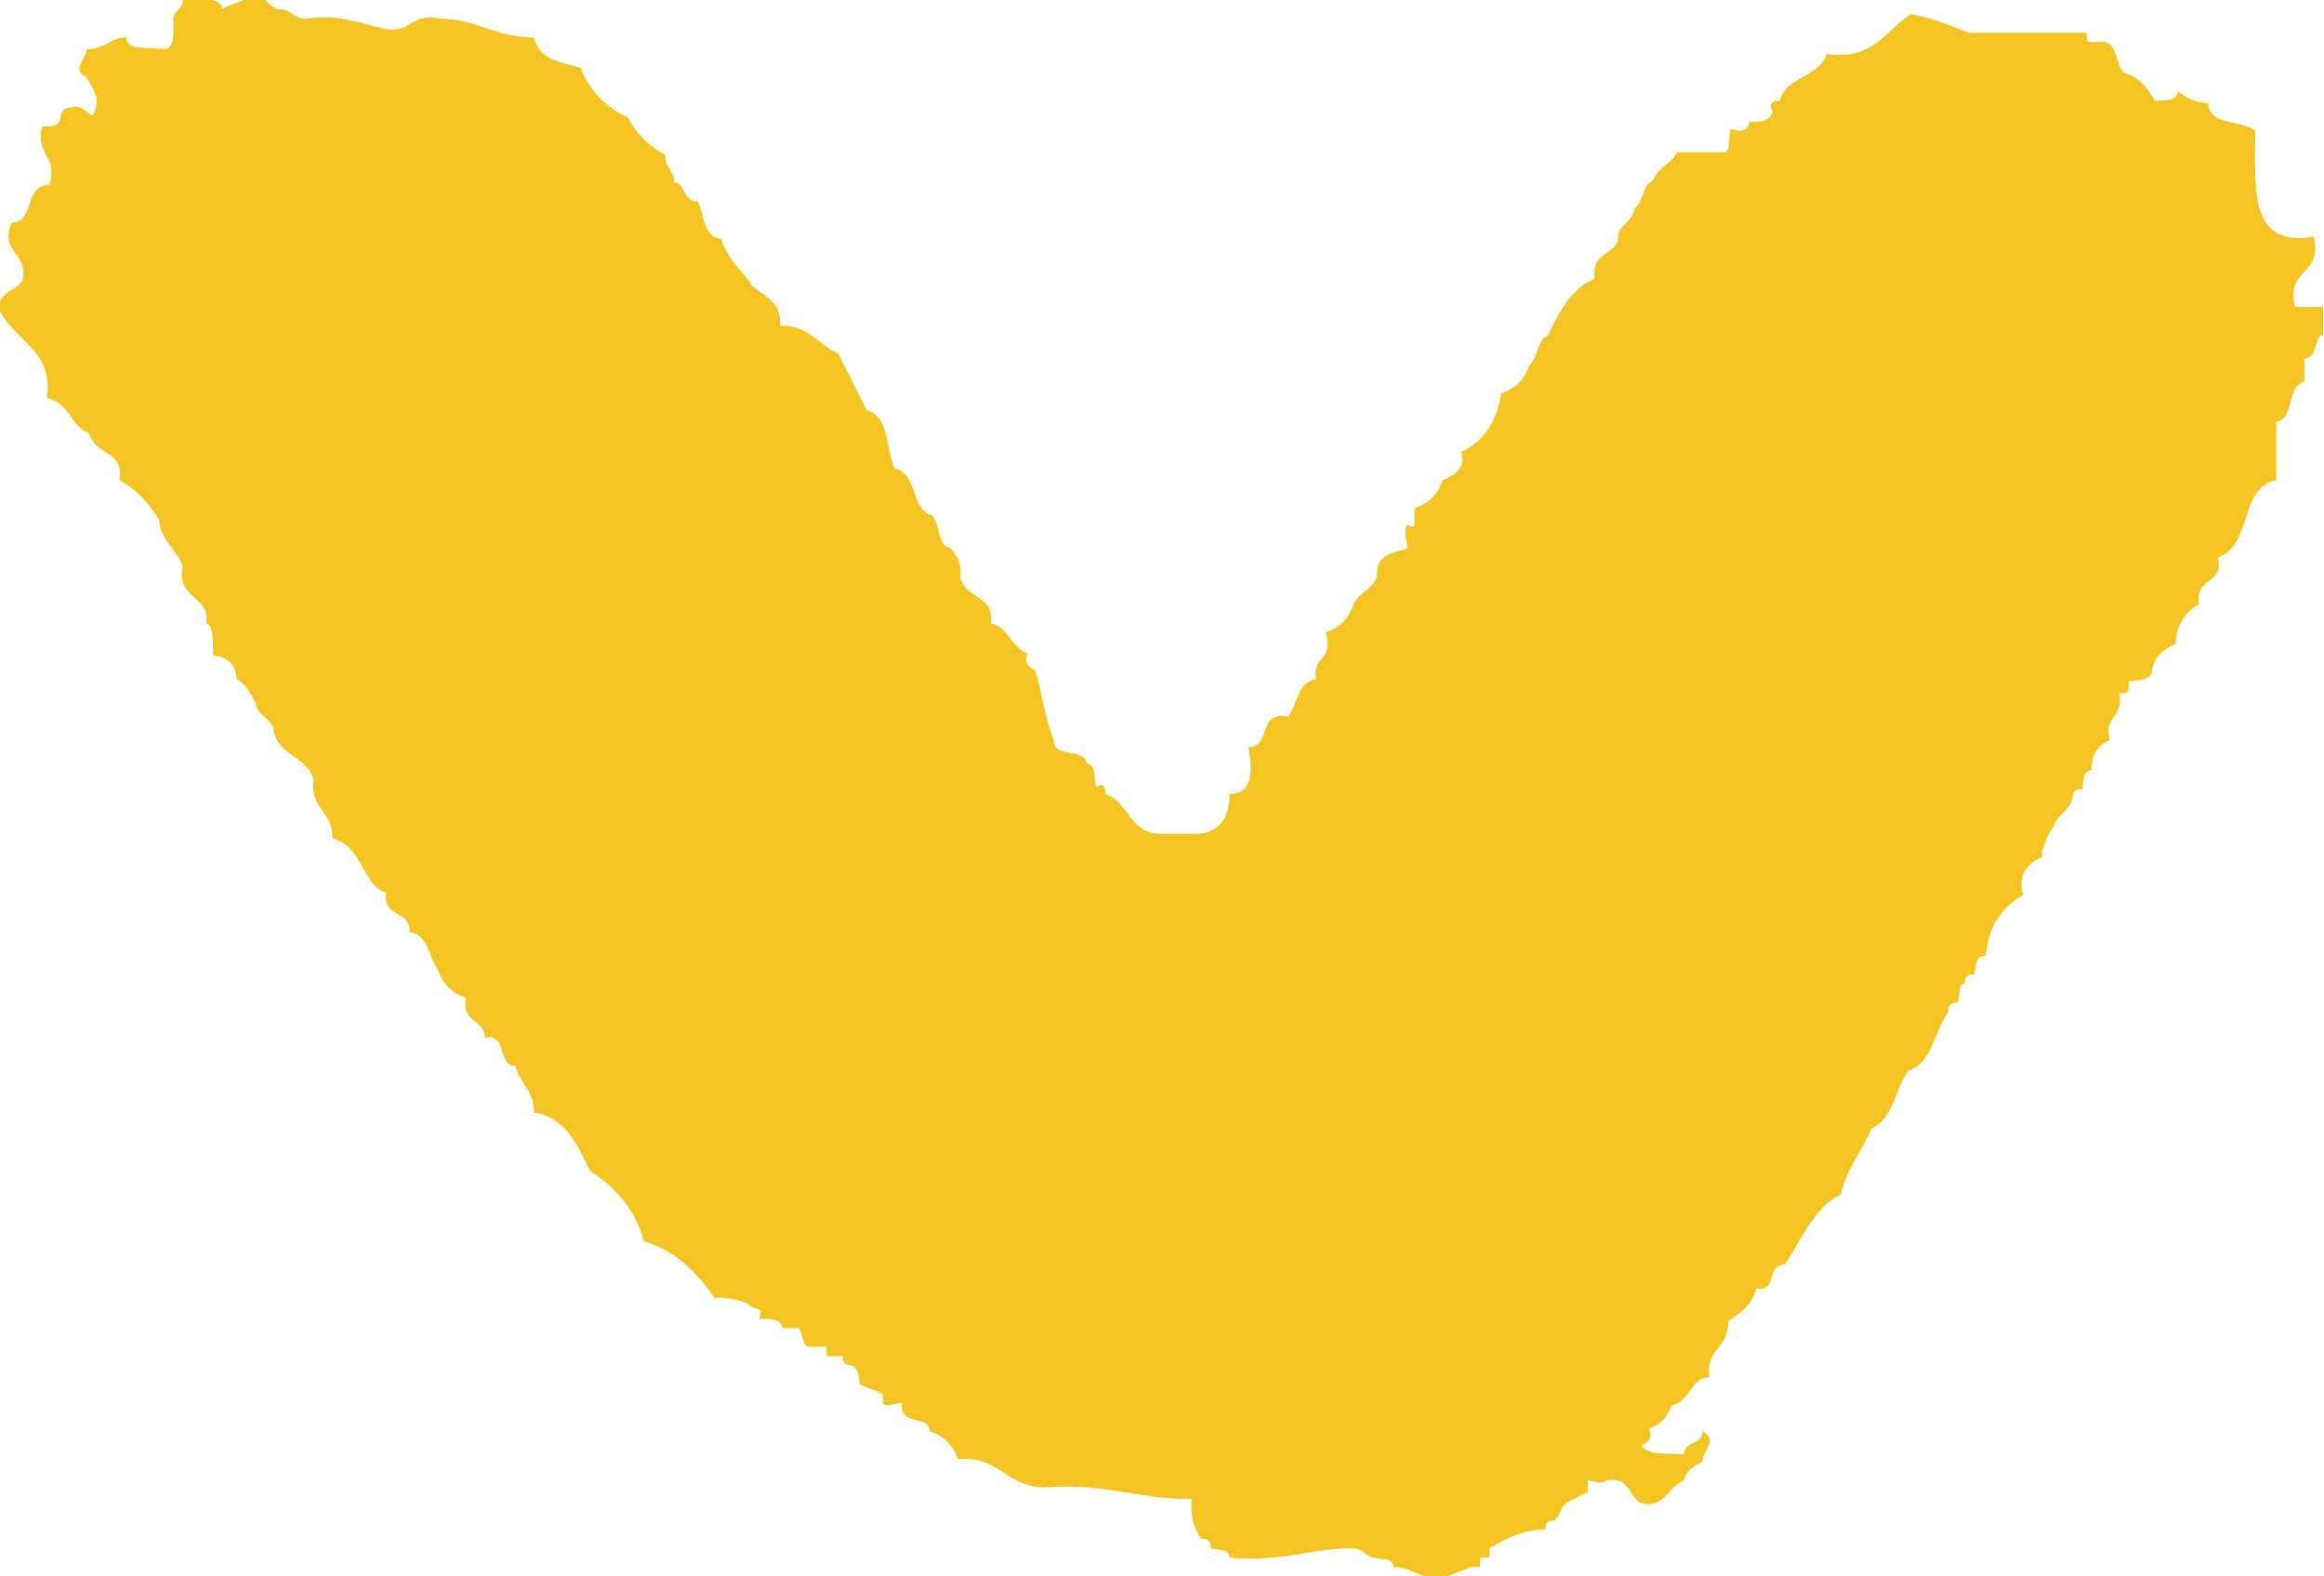 <svg xmlns="http://www.w3.org/2000/svg" viewBox="0 0 99.237 67.29"><path d="M99.2 13v1.3c-.4 0-.2 1-.8 1v1c-.8.2-.4 1.6-1.2 1.7v2.5c-1.6.3-1 2.8-2.5 3.3.3 1.2-1 .8-.8 2-.6.3-1 1-1 1.7-.5.2-1 .6-1 1.2-.2.4-.6.3-1 .4 0 .5 0 .5-.4.5.2 1-.7 1-.4 2-.5.2-.8.6-.8 1.3-.4 0-.3.5-.4.8-.4 0-.4.2-.4.4-.2.6-.7.7-.8 1.2-.3.3-.3.6-.5 1v.3s-1.2.4-.8 1.6c-1 .6-1.5 1.4-1.6 2.6-.5 0-.4.5-.5.8-.4 0-.4.2-.4.4-.3 0-.2.5-.3.8-.4 0-.4.2-.4.4-.6.8-.7 2.2-1.7 2.5-.6.8-.6 2-1.6 2.5-.4 1-1 1.6-1.3 2.8-1.2.6-1.7 2-2.4 3-.8 0-.3 1.2-1.2 1-.2.7-.6 1-1.2 1.4 0 1.2-1 1.2-.8 2.4-.8 0-.8 1-1.6 1.2-.2.4-.4.8-1 1 .2.3 0 .6-.3.7.3.5 1.2.3 1.8.4 0-.6.8-.4.8-1 .7.4 0 .8 0 1.3-.4.2-.7.4-.8.8-.6.3-.7.8-1.3 1-1.2.2-.7-1.2-2-1-.2.2-.7 0-.8 0v.5l-.8.4c-.4.2-.3.5-.6.8 0 0-.5 0-.4.4-1 0-1.7.4-2.4.8v.4h-.4v.4h-.4l-1 .4c-1 .3-1.4-.4-2.3-.4 0-.4-.5-.3-.8-.4-.4 0-.4-.4-1-.4-1.7 0-3 .6-5.2.4 0-.4-.5-.3-.8-.4 0-.4-.2-.4-.4-.4-.3-.4-.5-1-.4-1.7-2.3 0-3.8-.7-6.3-.5-1.6 0-2-1.4-3.7-1.2-.2-.6-.6-1-1.2-1.2 0-.7-1.3-.2-1.2-1.2-.2 0-.7.2-.8 0v-.4l-1-.4c0-.2 0-.6-.3-.8 0 0-.5 0-.4-.4h-.7v-.4h-.8c-.2 0-.3-.8-.4-.8h-.7c0-.4-.6-.4-1-.4.2-.4 0-.4-.3-.5-.3-.3-1-.4-1.6-.4-.7-1-1.6-2-3-2.4-.4-1.4-1.2-2.3-2.3-3-.5-1-1-2.3-2.4-2.5 0-1-.6-1.2-.8-2-.8 0-.3-1.4-1.3-1.2 0-.8-1-.6-.8-1.7-.6-.2-1-.6-1.2-1.2-.4-.5-.4-1.5-1.2-1.6 0-1-1.2-.6-1-1.7-1-.2-1-2-2.3-2.3 0-1.2-1-1.3-.8-2.5-.3-1-1.4-1-1.7-2 0-.6-.7-.7-.8-1.3-.2-.4-.4-.8-.8-1 0-.6-.4-1-1-1 0-.7 0-1.3-.3-1.4.2-1.2-1.3-1-1-2.4-.2-.7-1-1.2-1-2-.5-.8-1-1.3-1.7-1.7.2-1.3-1-1-1.3-2C3 18.2 3 17.2 2 17c.3-2-1.3-2.4-2-3.7-.2-1 1-.8 1-1.6 0-1-1-1-.5-2.2 1 0 .5-1.6 1.6-1.6.4-1.3-.6-1.2-.3-2.5.5 0 .7 0 .8-.4 0-.3.2-.4.4-.4.6-.2.6.3 1 .3.3-.8 0-1-.3-1.6-.7-.3 0-.8 0-1.2.8 0 1-.5 1.7-.5 0 .6 1 .4 1.6.5.5 0 .4-.8.4-1.3 0-.3.4-.4.4-.8.7 0 1.6-.2 1.7.4.3-.3 1-.2 1.2-.8.5 0 .7.7 1.2.8.6 0 .6.4 1.2.4 1.4-.2 2.3.2 3.2.4 1.3.3 1.2-.7 2.5-.4 1.5 0 2.4.8 4 .8.3 1 1 1 2 1.3A3.7 3.7 0 0 0 26.8 5a3.7 3.7 0 0 0 1.6 1.6c0 .6.4.7.4 1.2.5 0 .3.8 1 .8.3.6.2 1.5 1 1.6.3 1 1 1.4 1.3 2 .6.5 1.3.7 1.2 1.7 1.3 0 1.6.8 2.5 1.2l1.2 2.4c1 .3.8 1.6 1.2 2.5 1 .2.7 1.8 1.6 2 .4.5.2 1.3.8 1.4.2.3.5.6.4 1.2.2 1 1.5.8 1.3 2 .8.2.8 1 1.6 1.3-.2.3 0 .6.3.7.3 1 .4 2 .8 3 0 .8 1.3.3 1.4 1 .4 0 .3.6.4 1 .3-.2.4 0 .4.3 1 .3 1 1.7 2.4 1.7H51c1 0 1.5-.6 1.5-1.7 1 0 1-1 .8-2 1 0 .4-1.6 1.7-1.3.4-.5.4-1.5 1.2-1.6-.2-1 .8-.8.4-2 .6-.2 1-.6 1.2-1.2.2-.5.8-.6 1-1.2 0-.2 0-.6.3-.8.2-.2.8-.3 1-.4 0-.2-.2-.8 0-1 0 0 .3.2.3 0v-.7c.6-.2 1-.6 1.2-1.2.5-.2 1-.5.8-1.2 1-.5 1.5-1.3 1.7-2.5.6-.2 1-.6 1.2-1.2.4-.4.3-1 .8-1.3.5-1 1-2 2-2.4-.2-1.2 1-1 1-1.8 0-.5.6-.6.7-1.2.4-.3.3-1 .8-1.2.2-.6.8-.7 1-1.2h2c.3 0 .2-.5.3-1 .5.2.8 0 .8-.3.5 0 .8 0 1-.4-.2-.4 0-.5.3-.5.2-1 1.7-1 2-2 2 .3 2.5-1 3.6-1.7 1 .2 1.7.5 2.5.8h5c0 .4 0 .4.4.4 1-.2.8 1 1.2 1.3.6.2 1 .6 1.3 1.2.4 0 1 0 1-.4.4.3.8.5 1.3.5 0 1 1.5.7 2 1.2 0 2.4-.3 5 2.5 4.5.4 1.7-1.2 1.3-.8 3h1.2z" class="caret" fill="#f4c522" fill-rule="evenodd"/></svg>